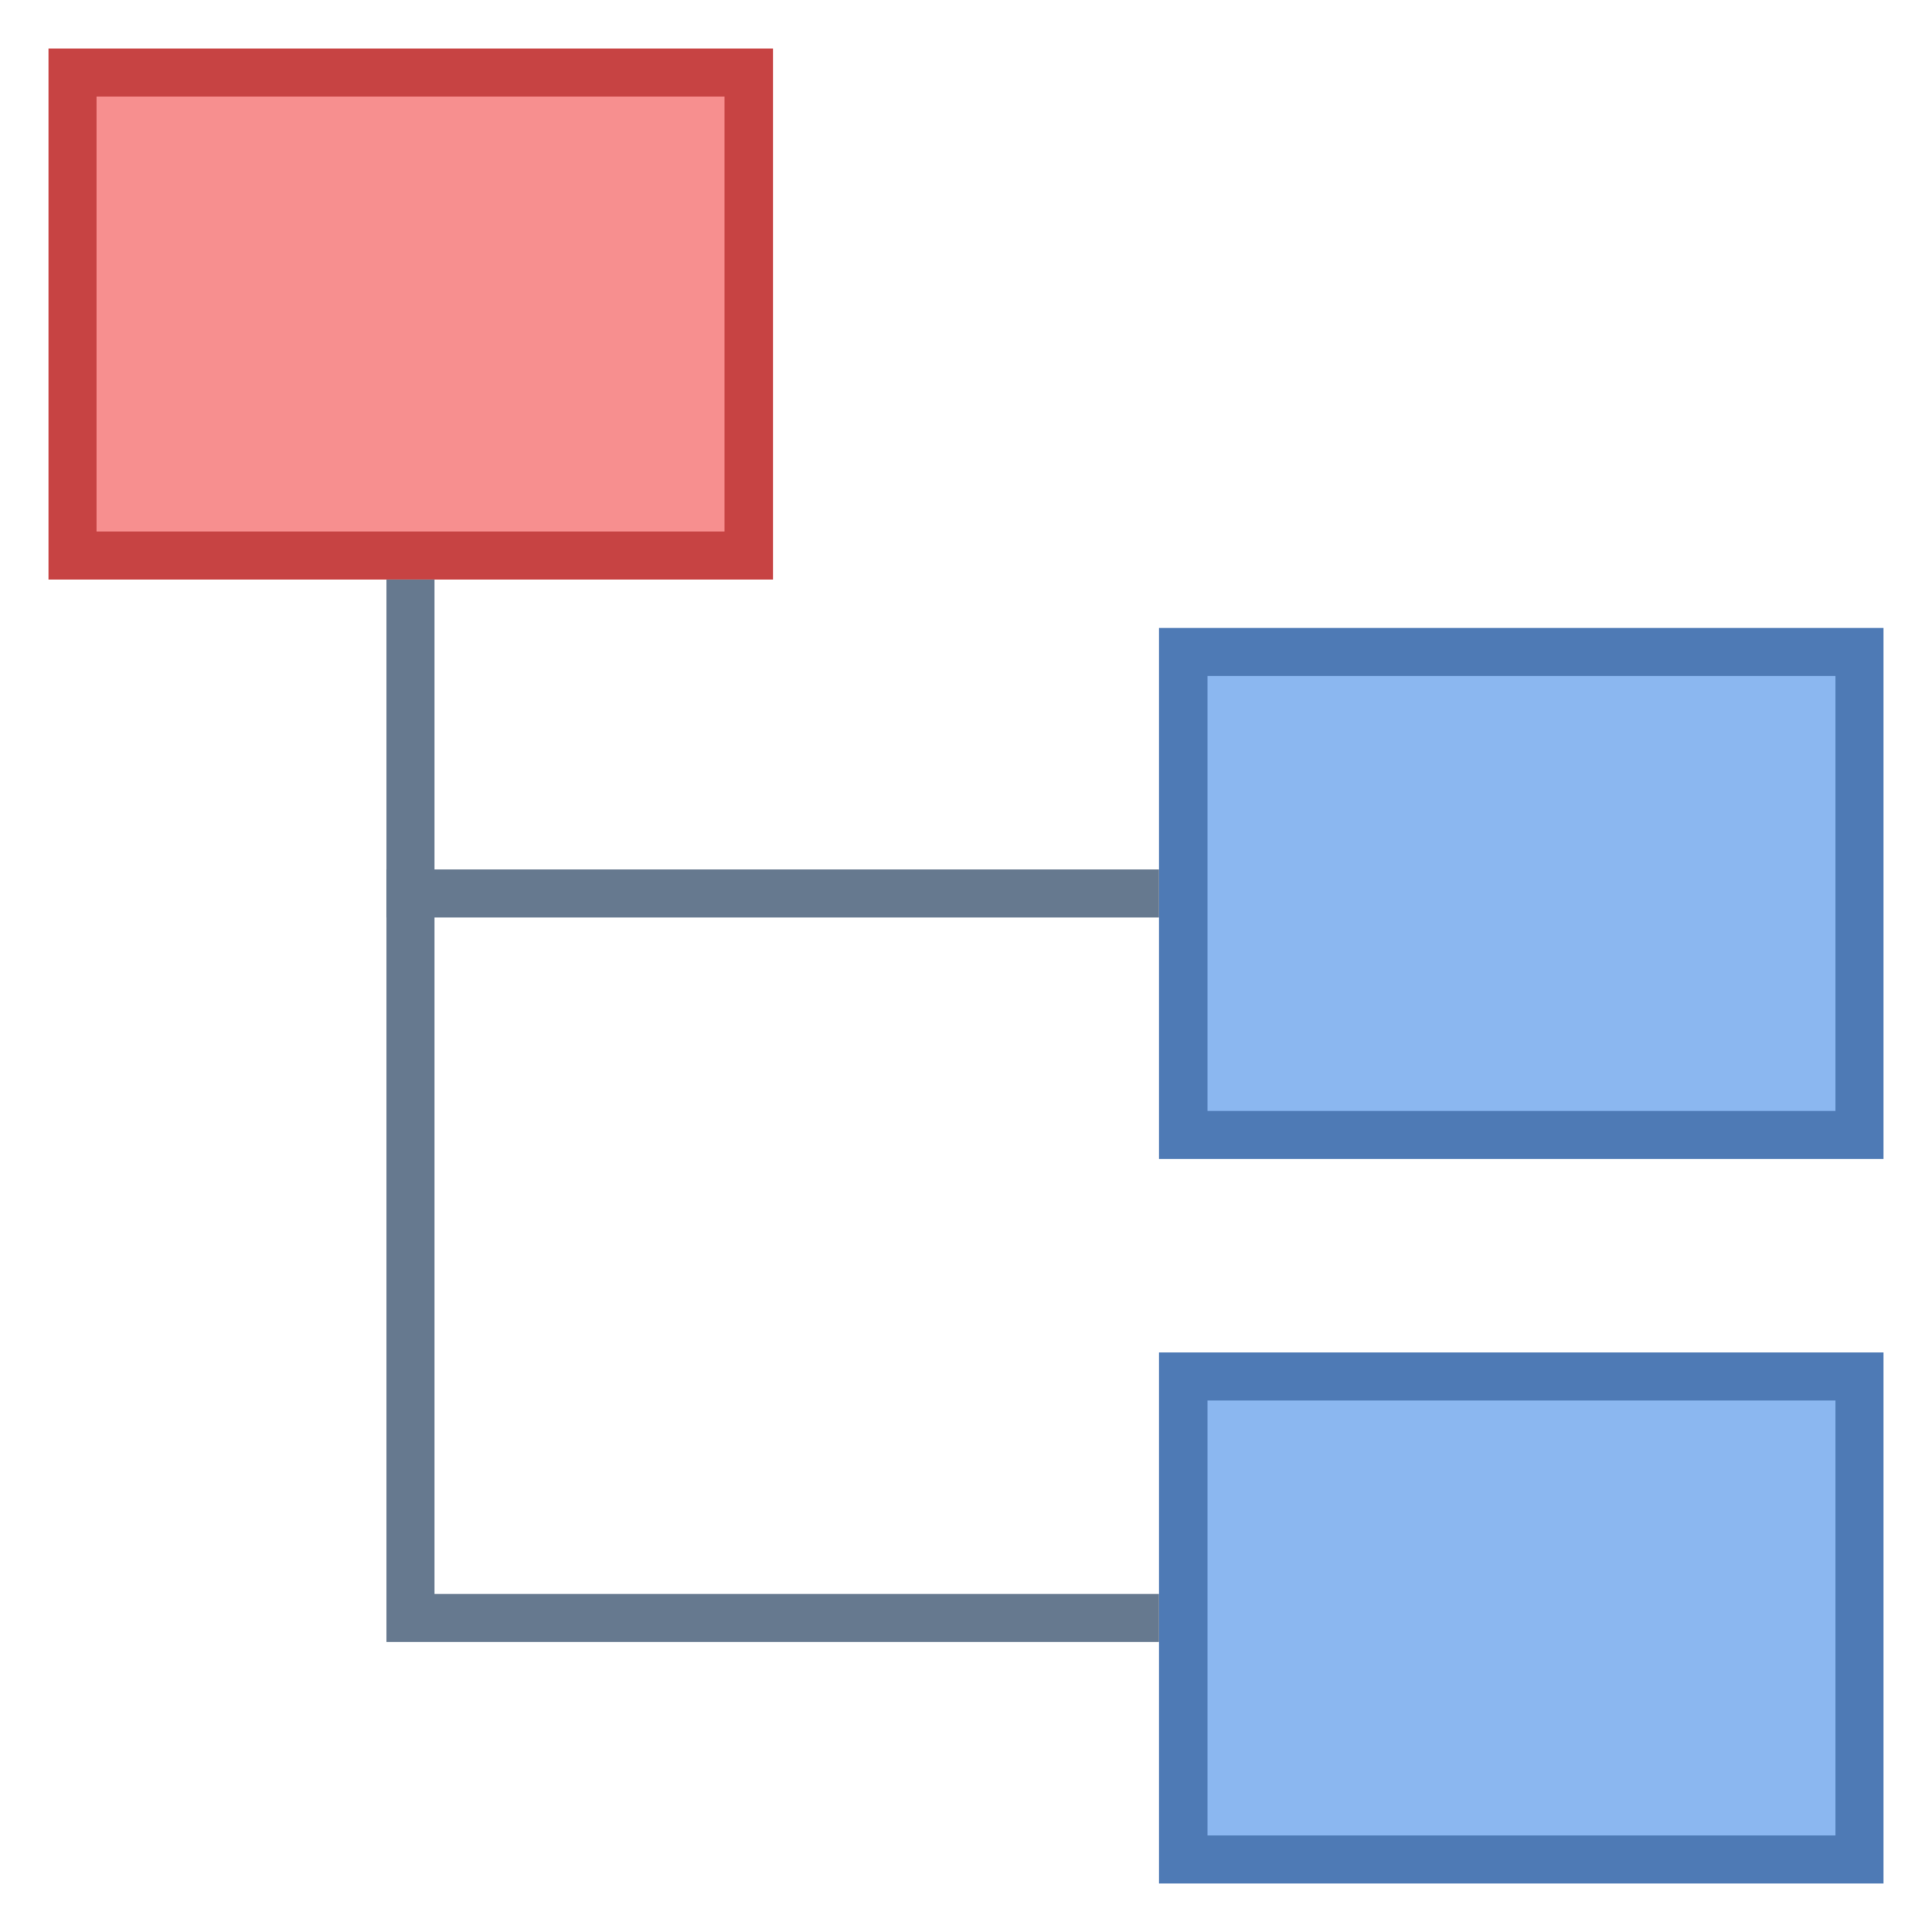 <?xml version="1.0" encoding="UTF-8"?>
<svg xmlns="http://www.w3.org/2000/svg" xmlns:xlink="http://www.w3.org/1999/xlink" width="24pt" height="24pt" viewBox="0 0 24 24" version="1.1">
<g id="surface10763">
<path style=" stroke:none;fill-rule:nonzero;fill:rgb(54.51%,71.765%,94.118%);fill-opacity:1;" d="M 14.699 17.102 L 23.102 17.102 L 23.102 23.102 L 14.699 23.102 Z M 14.699 17.102 "/>
<path style=" stroke:none;fill-rule:nonzero;fill:rgb(30.588%,47.843%,70.98%);fill-opacity:1;" d="M 22.801 17.398 L 22.801 22.801 L 15 22.801 L 15 17.398 L 22.801 17.398 M 23.398 16.801 L 14.398 16.801 L 14.398 23.398 L 23.398 23.398 Z M 23.398 16.801 "/>
<path style=" stroke:none;fill-rule:nonzero;fill:rgb(54.51%,71.765%,94.118%);fill-opacity:1;" d="M 14.699 8.102 L 23.102 8.102 L 23.102 14.102 L 14.699 14.102 Z M 14.699 8.102 "/>
<path style=" stroke:none;fill-rule:nonzero;fill:rgb(30.588%,47.843%,70.98%);fill-opacity:1;" d="M 22.801 8.398 L 22.801 13.801 L 15 13.801 L 15 8.398 L 22.801 8.398 M 23.398 7.801 L 14.398 7.801 L 14.398 14.398 L 23.398 14.398 Z M 23.398 7.801 "/>
<path style=" stroke:none;fill-rule:nonzero;fill:rgb(96.863%,56.078%,56.078%);fill-opacity:1;" d="M 0.898 0.898 L 9.301 0.898 L 9.301 6.898 L 0.898 6.898 Z M 0.898 0.898 "/>
<path style=" stroke:none;fill-rule:nonzero;fill:rgb(78.039%,26.275%,26.275%);fill-opacity:1;" d="M 9 1.199 L 9 6.602 L 1.199 6.602 L 1.199 1.199 L 9 1.199 M 9.602 0.602 L 0.602 0.602 L 0.602 7.199 L 9.602 7.199 Z M 9.602 0.602 "/>
<path style=" stroke:none;fill-rule:nonzero;fill:rgb(40%,47.451%,56.078%);fill-opacity:1;" d="M 14.398 19.801 L 5.398 19.801 L 5.398 7.199 L 4.801 7.199 L 4.801 20.398 L 14.398 20.398 Z M 14.398 19.801 "/>
<path style=" stroke:none;fill-rule:nonzero;fill:rgb(40%,47.451%,56.078%);fill-opacity:1;" d="M 4.801 11.398 L 4.801 10.801 L 14.398 10.801 L 14.398 11.398 Z M 4.801 11.398 "/>
</g>
</svg>
